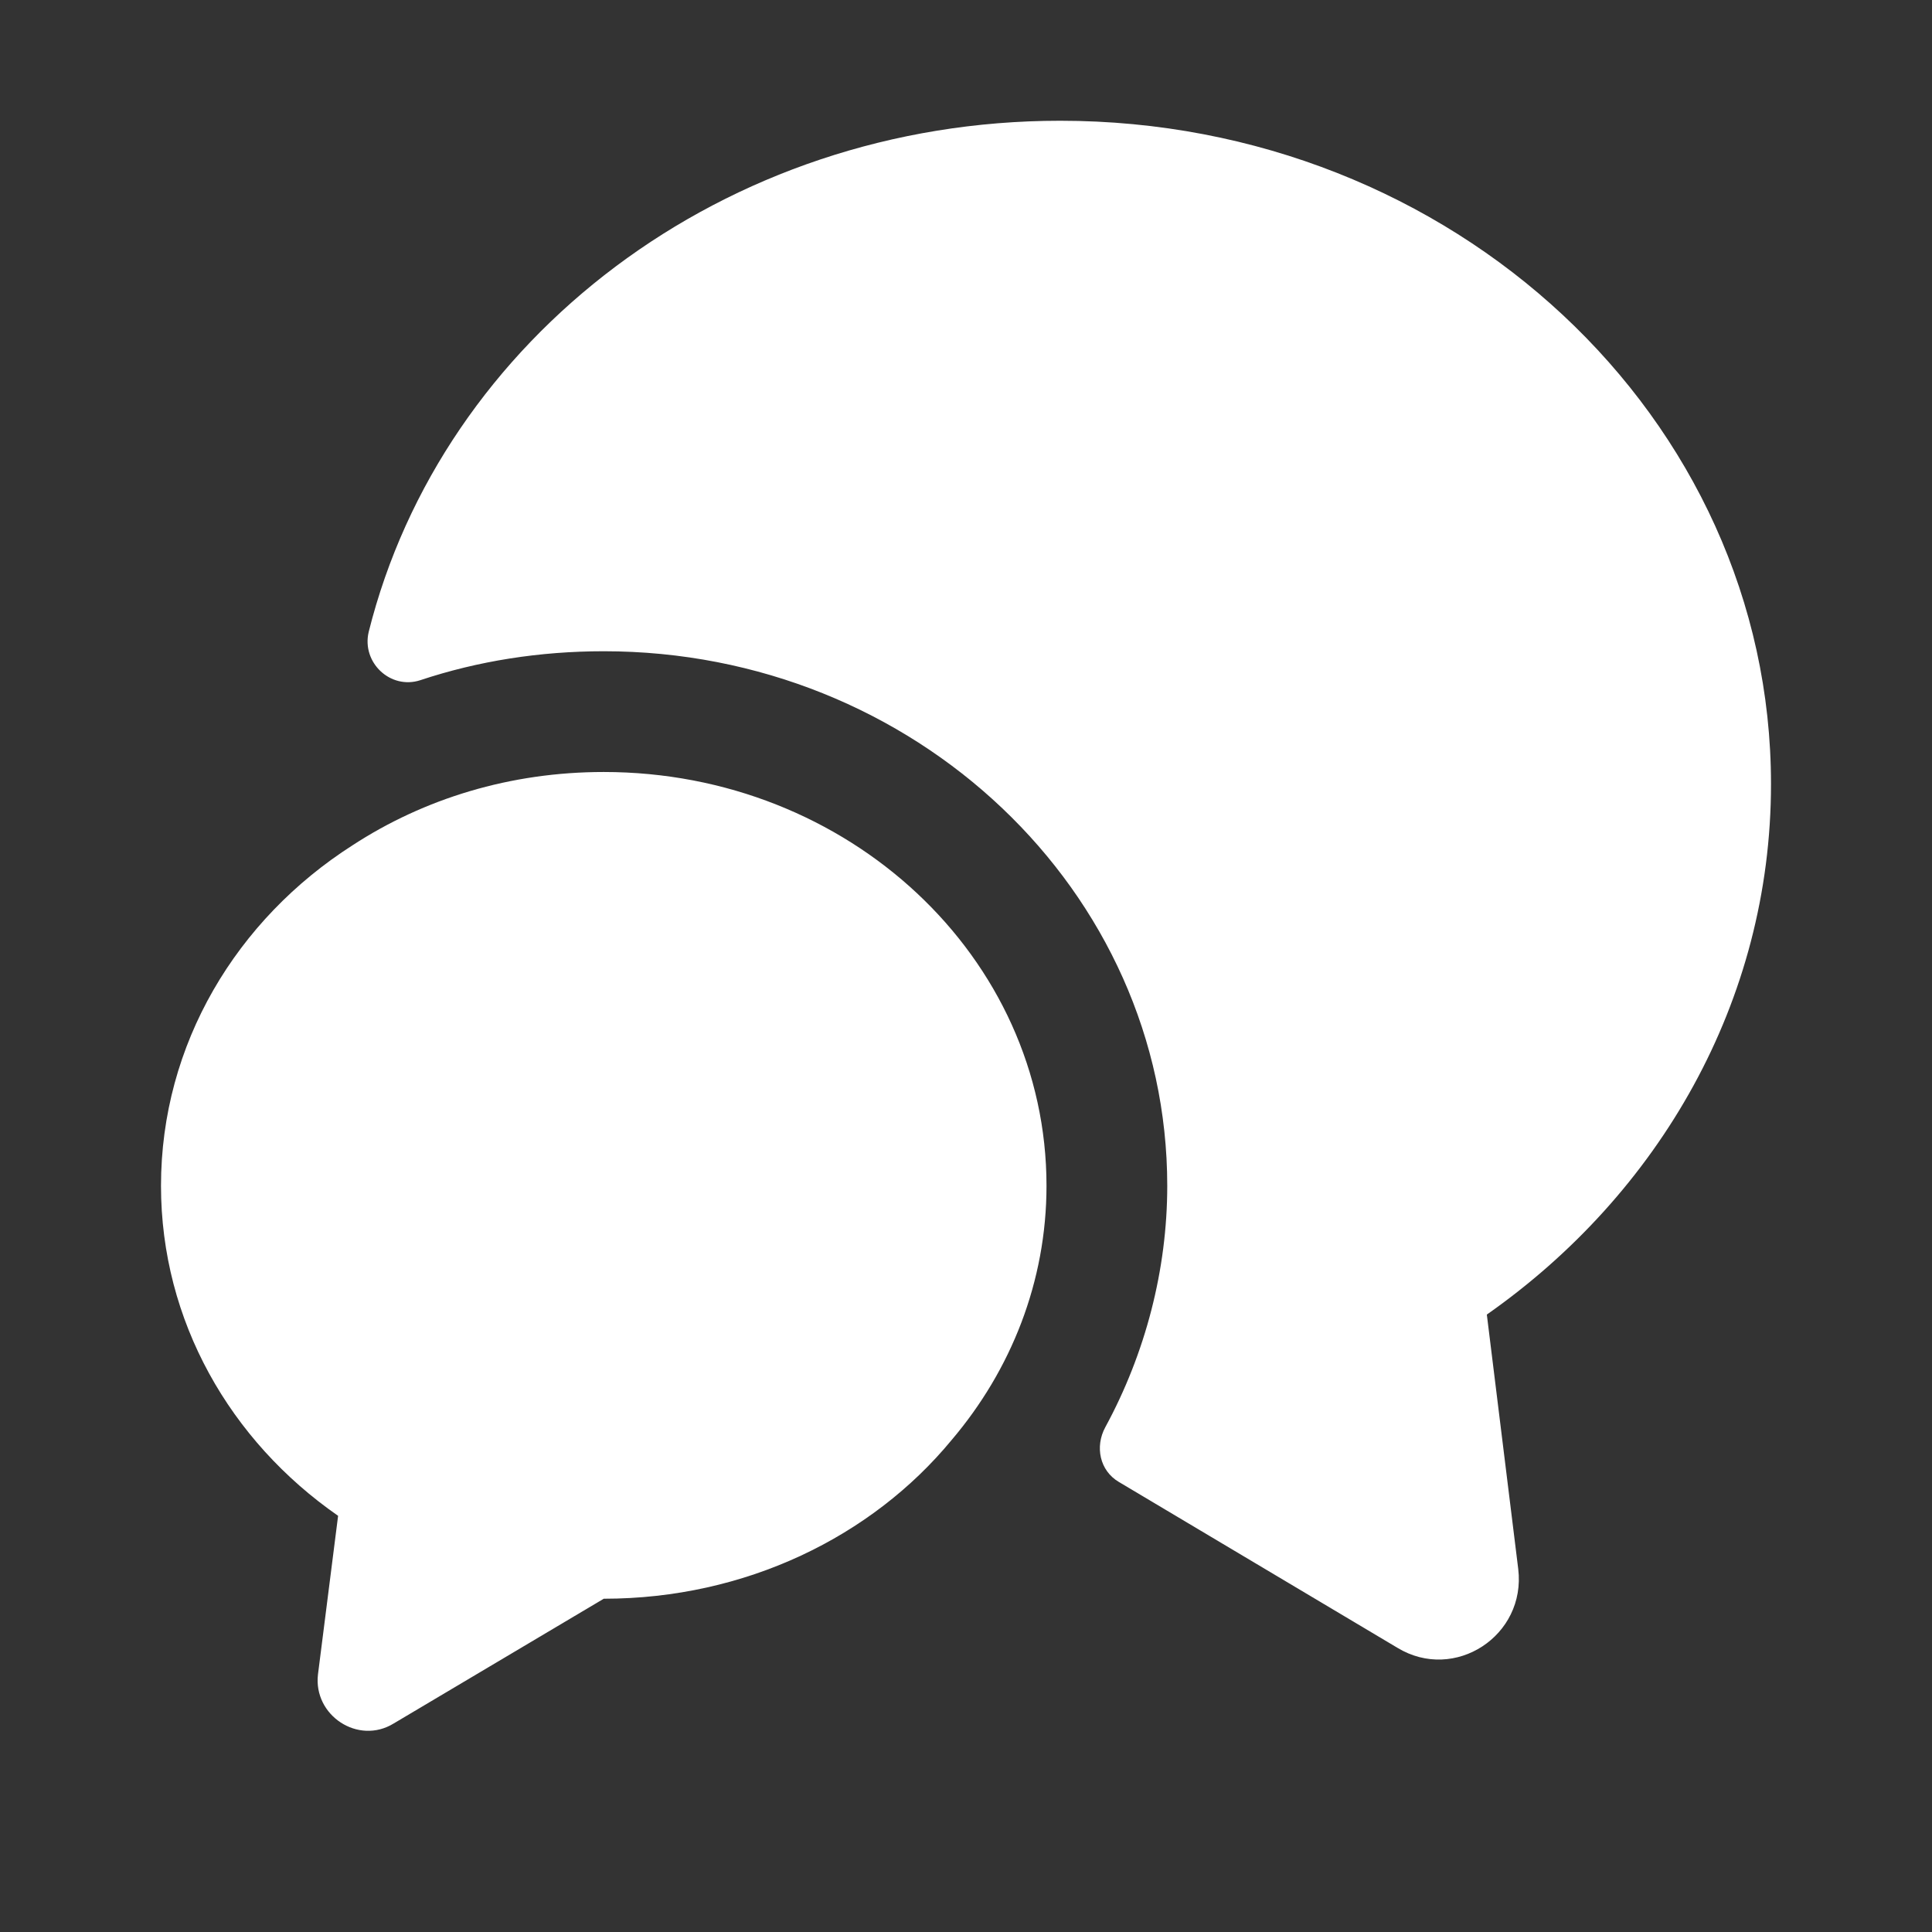 <svg width="24" height="24" viewBox="0 0 24 24" fill="none" xmlns="http://www.w3.org/2000/svg">
<rect x="0" y="0" width="24" height="24" fill="#333333" stroke="none"/>
<path d="M18.47 16.33L18.86 19.49C18.96 20.32 18.07 20.9 17.36 20.47L13.9 18.41C13.66 18.27 13.6 17.97 13.73 17.73C14.23 16.81 14.5 15.77 14.5 14.73C14.5 11.07 11.36 8.09 7.5 8.09C6.71 8.09 5.94 8.21 5.22 8.45C4.85 8.57 4.49 8.23 4.58 7.85C5.49 4.21 8.99 1.5 13.17 1.5C18.05 1.5 22 5.19 22 9.74C22 12.44 20.61 14.83 18.47 16.33Z" fill="white"/>
<path d="M13 14.73C13 15.92 12.56 17.02 11.82 17.89C10.83 19.09 9.26 19.86 7.5 19.86L4.89 21.41C4.45 21.68 3.89 21.31 3.95 20.8L4.2 18.83C2.86 17.9 2 16.41 2 14.73C2 12.97 2.94 11.42 4.38 10.5C5.27 9.92 6.34 9.59 7.5 9.59C10.54 9.59 13 11.89 13 14.73Z" fill="white"/>
</svg>
